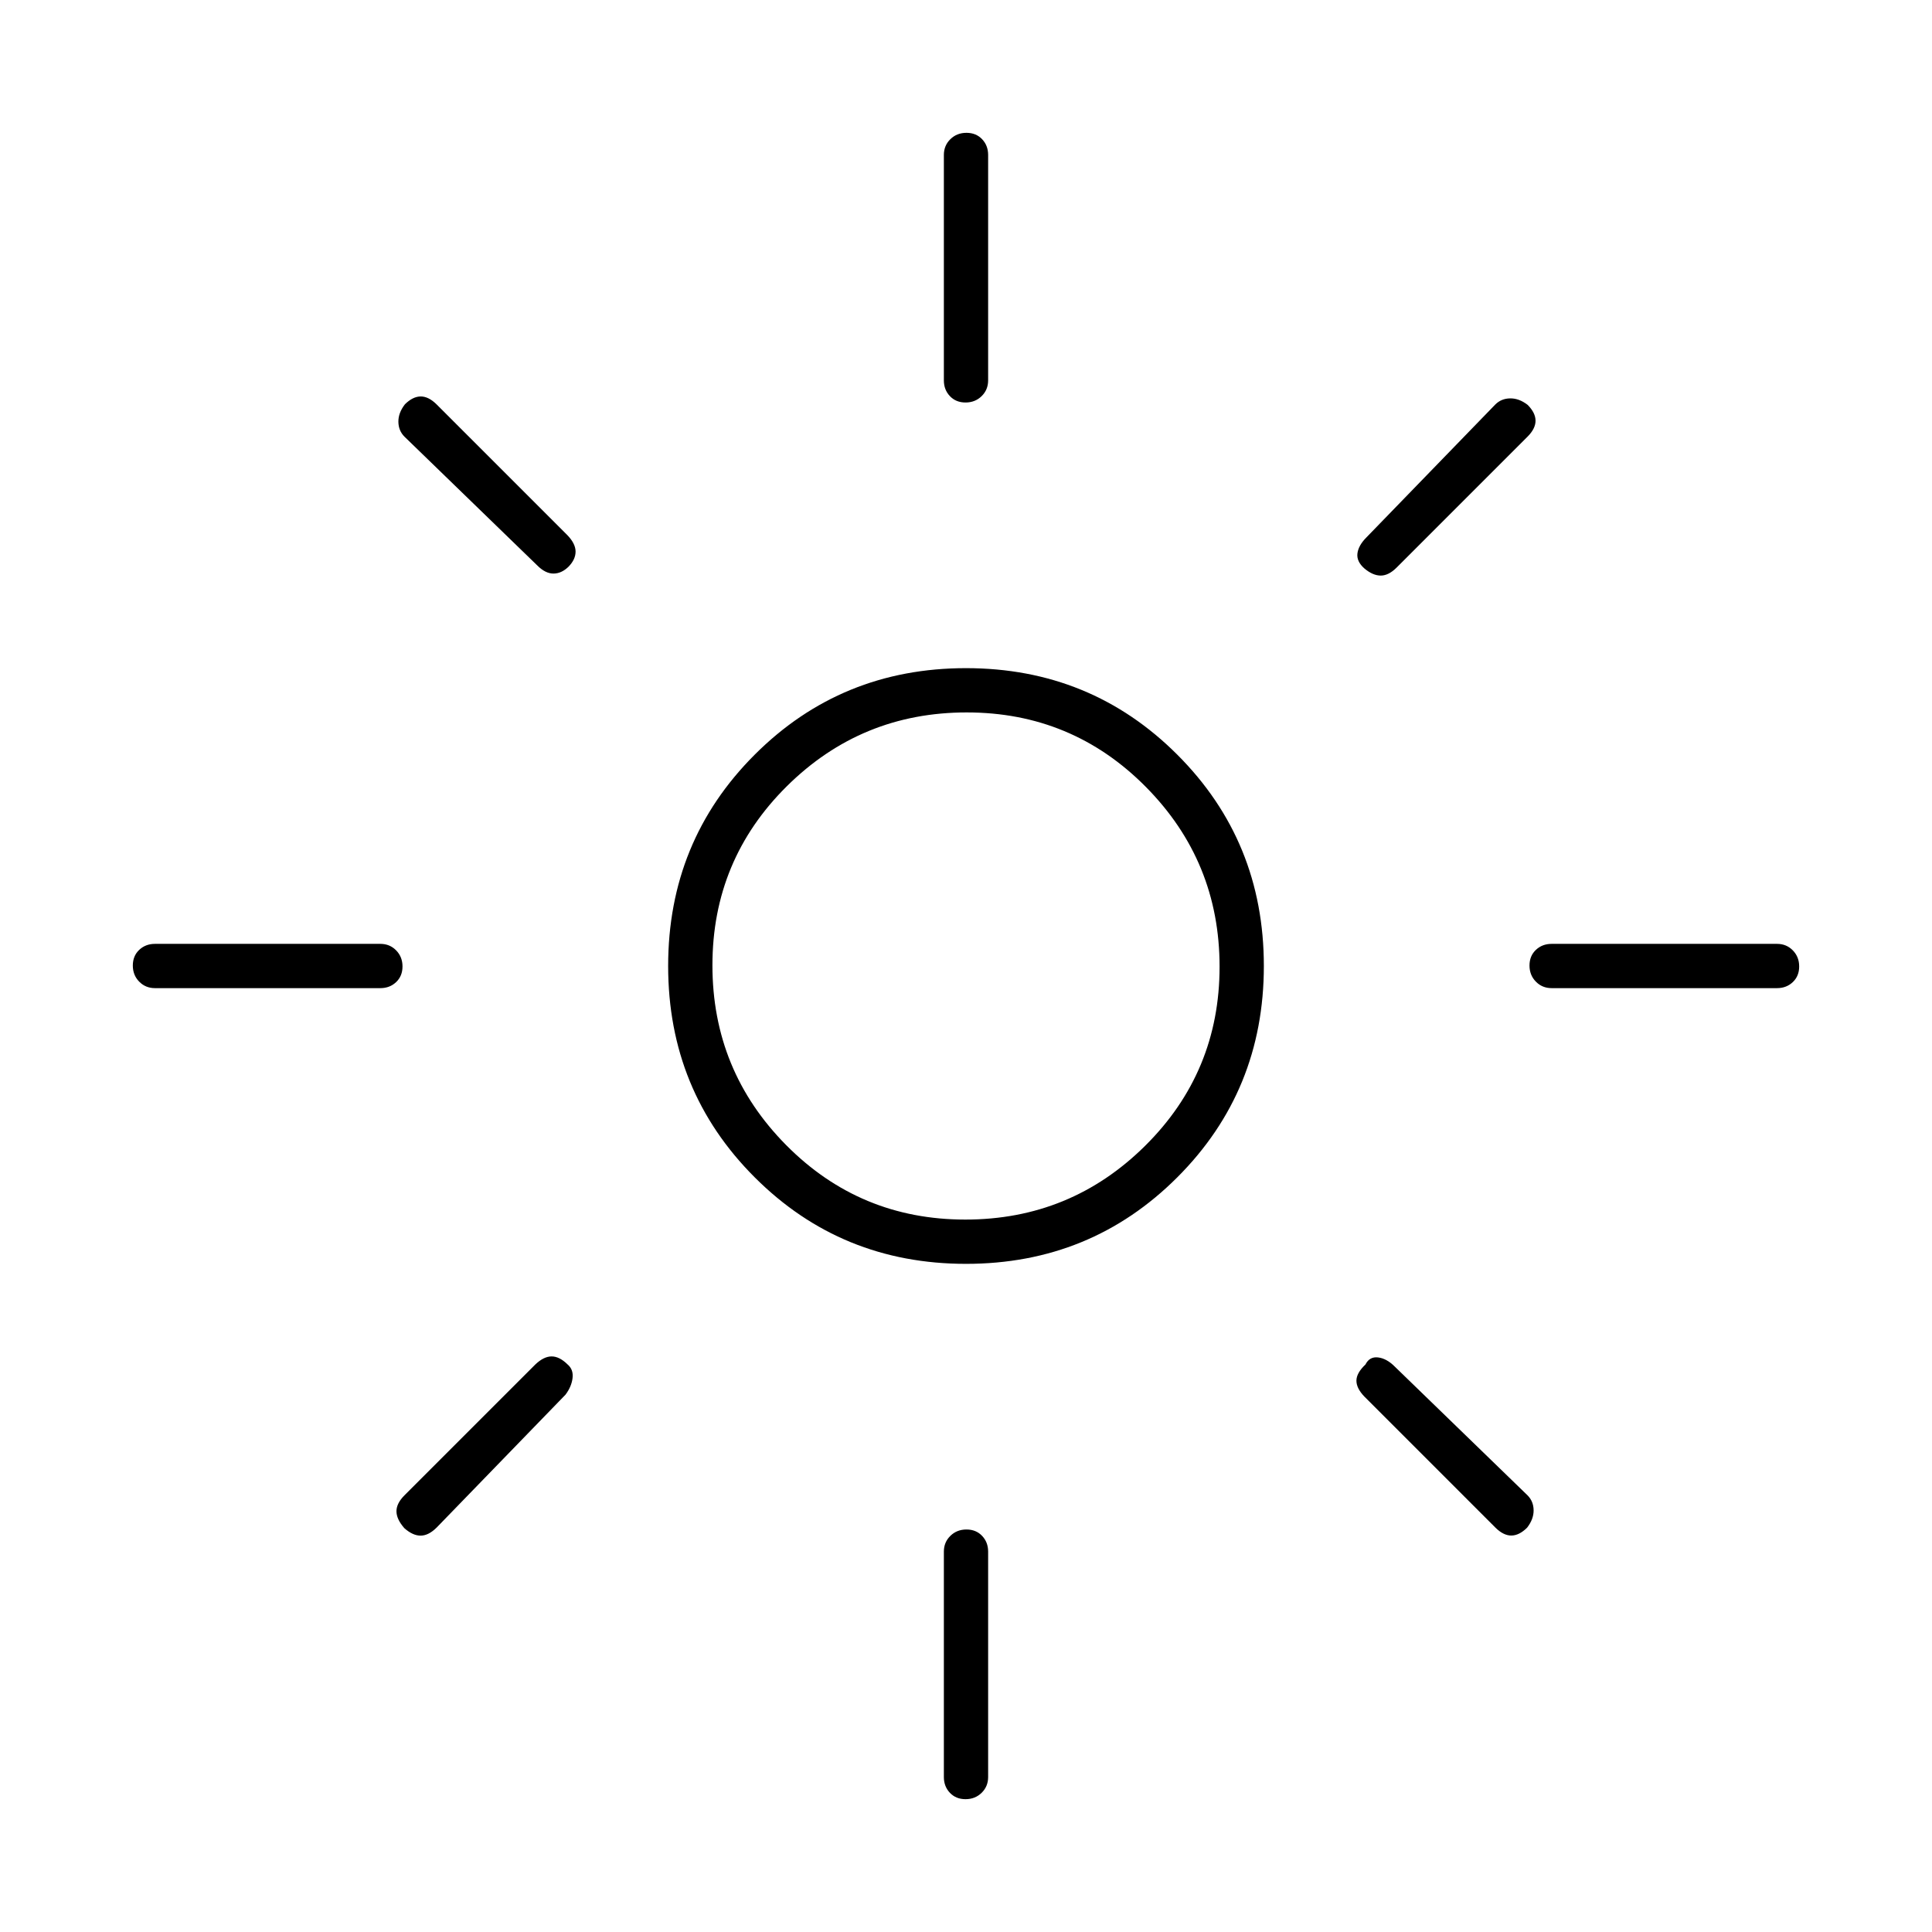 <svg xmlns="http://www.w3.org/2000/svg" width="48" height="48" viewBox="0 -960 960 960"><path d="M479.647-354Q532-354 569-390.647q37-36.647 37-89T569.353-569q-36.647-37-89-37T391-569.353q-37 36.647-37 89T390.647-391q36.647 37 89 37Zm.353 22q-62 0-105-43t-43-105q0-62 43-105t105-43q62 0 105 43t43 105q0 62-43 105t-105 43ZM77-469q-4.675 0-7.838-3.228-3.162-3.228-3.162-8T69.162-488q3.163-3 7.838-3h112q4.675 0 7.837 3.228 3.163 3.228 3.163 8T196.837-472q-3.162 3-7.837 3H77Zm694 0q-4.675 0-7.838-3.228-3.162-3.228-3.162-8t3.162-7.772q3.163-3 7.838-3h112q4.675 0 7.838 3.228 3.162 3.228 3.162 8T890.838-472q-3.163 3-7.838 3H771ZM479.772-760Q475-760 472-763.162q-3-3.163-3-7.838v-112q0-4.675 3.228-7.838 3.228-3.162 8-3.162t7.772 3.162q3 3.163 3 7.838v112q0 4.675-3.228 7.838-3.228 3.162-8 3.162Zm0 694Q475-66 472-69.162q-3-3.163-3-7.838v-112q0-4.675 3.228-7.837 3.228-3.163 8-3.163t7.772 3.163q3 3.162 3 7.837v112q0 4.675-3.228 7.838-3.228 3.162-8 3.162ZM267-679l-66-64q-3-3-3.046-7.43-.046-4.429 3.247-8.673 3.94-3.897 7.869-3.897 3.93 0 7.93 4l65 65q4 4.182 4 8.091 0 3.909-3.5 7.496Q279-675 275-675t-8-4Zm476 478-65-65q-4-4.133-4-7.942 0-3.808 4.5-8.058 2-4 6.25-3.5T693-281l66 64q3 3 3.046 7.43.046 4.429-3.247 8.673-3.94 3.897-7.869 3.897-3.93 0-7.93-4Zm-65-476.5q-4-3.5-3.5-7.5t4.5-8l64-66q3-3 7.43-3.046 4.429-.046 8.673 3.247 3.897 3.94 3.897 7.869 0 3.93-4 7.93l-65 65q-4 4-7.909 4T678-677.5ZM200.897-200.679Q197-205.141 197-209.07q0-3.93 4-7.93l65-65q4.2-4 8.1-4 3.9 0 7.943 4 2.957 2.5 2.457 6.75T281-267l-64 66q-4 4-7.93 4.046-3.929.046-8.173-3.725ZM480-480Z"/></svg>